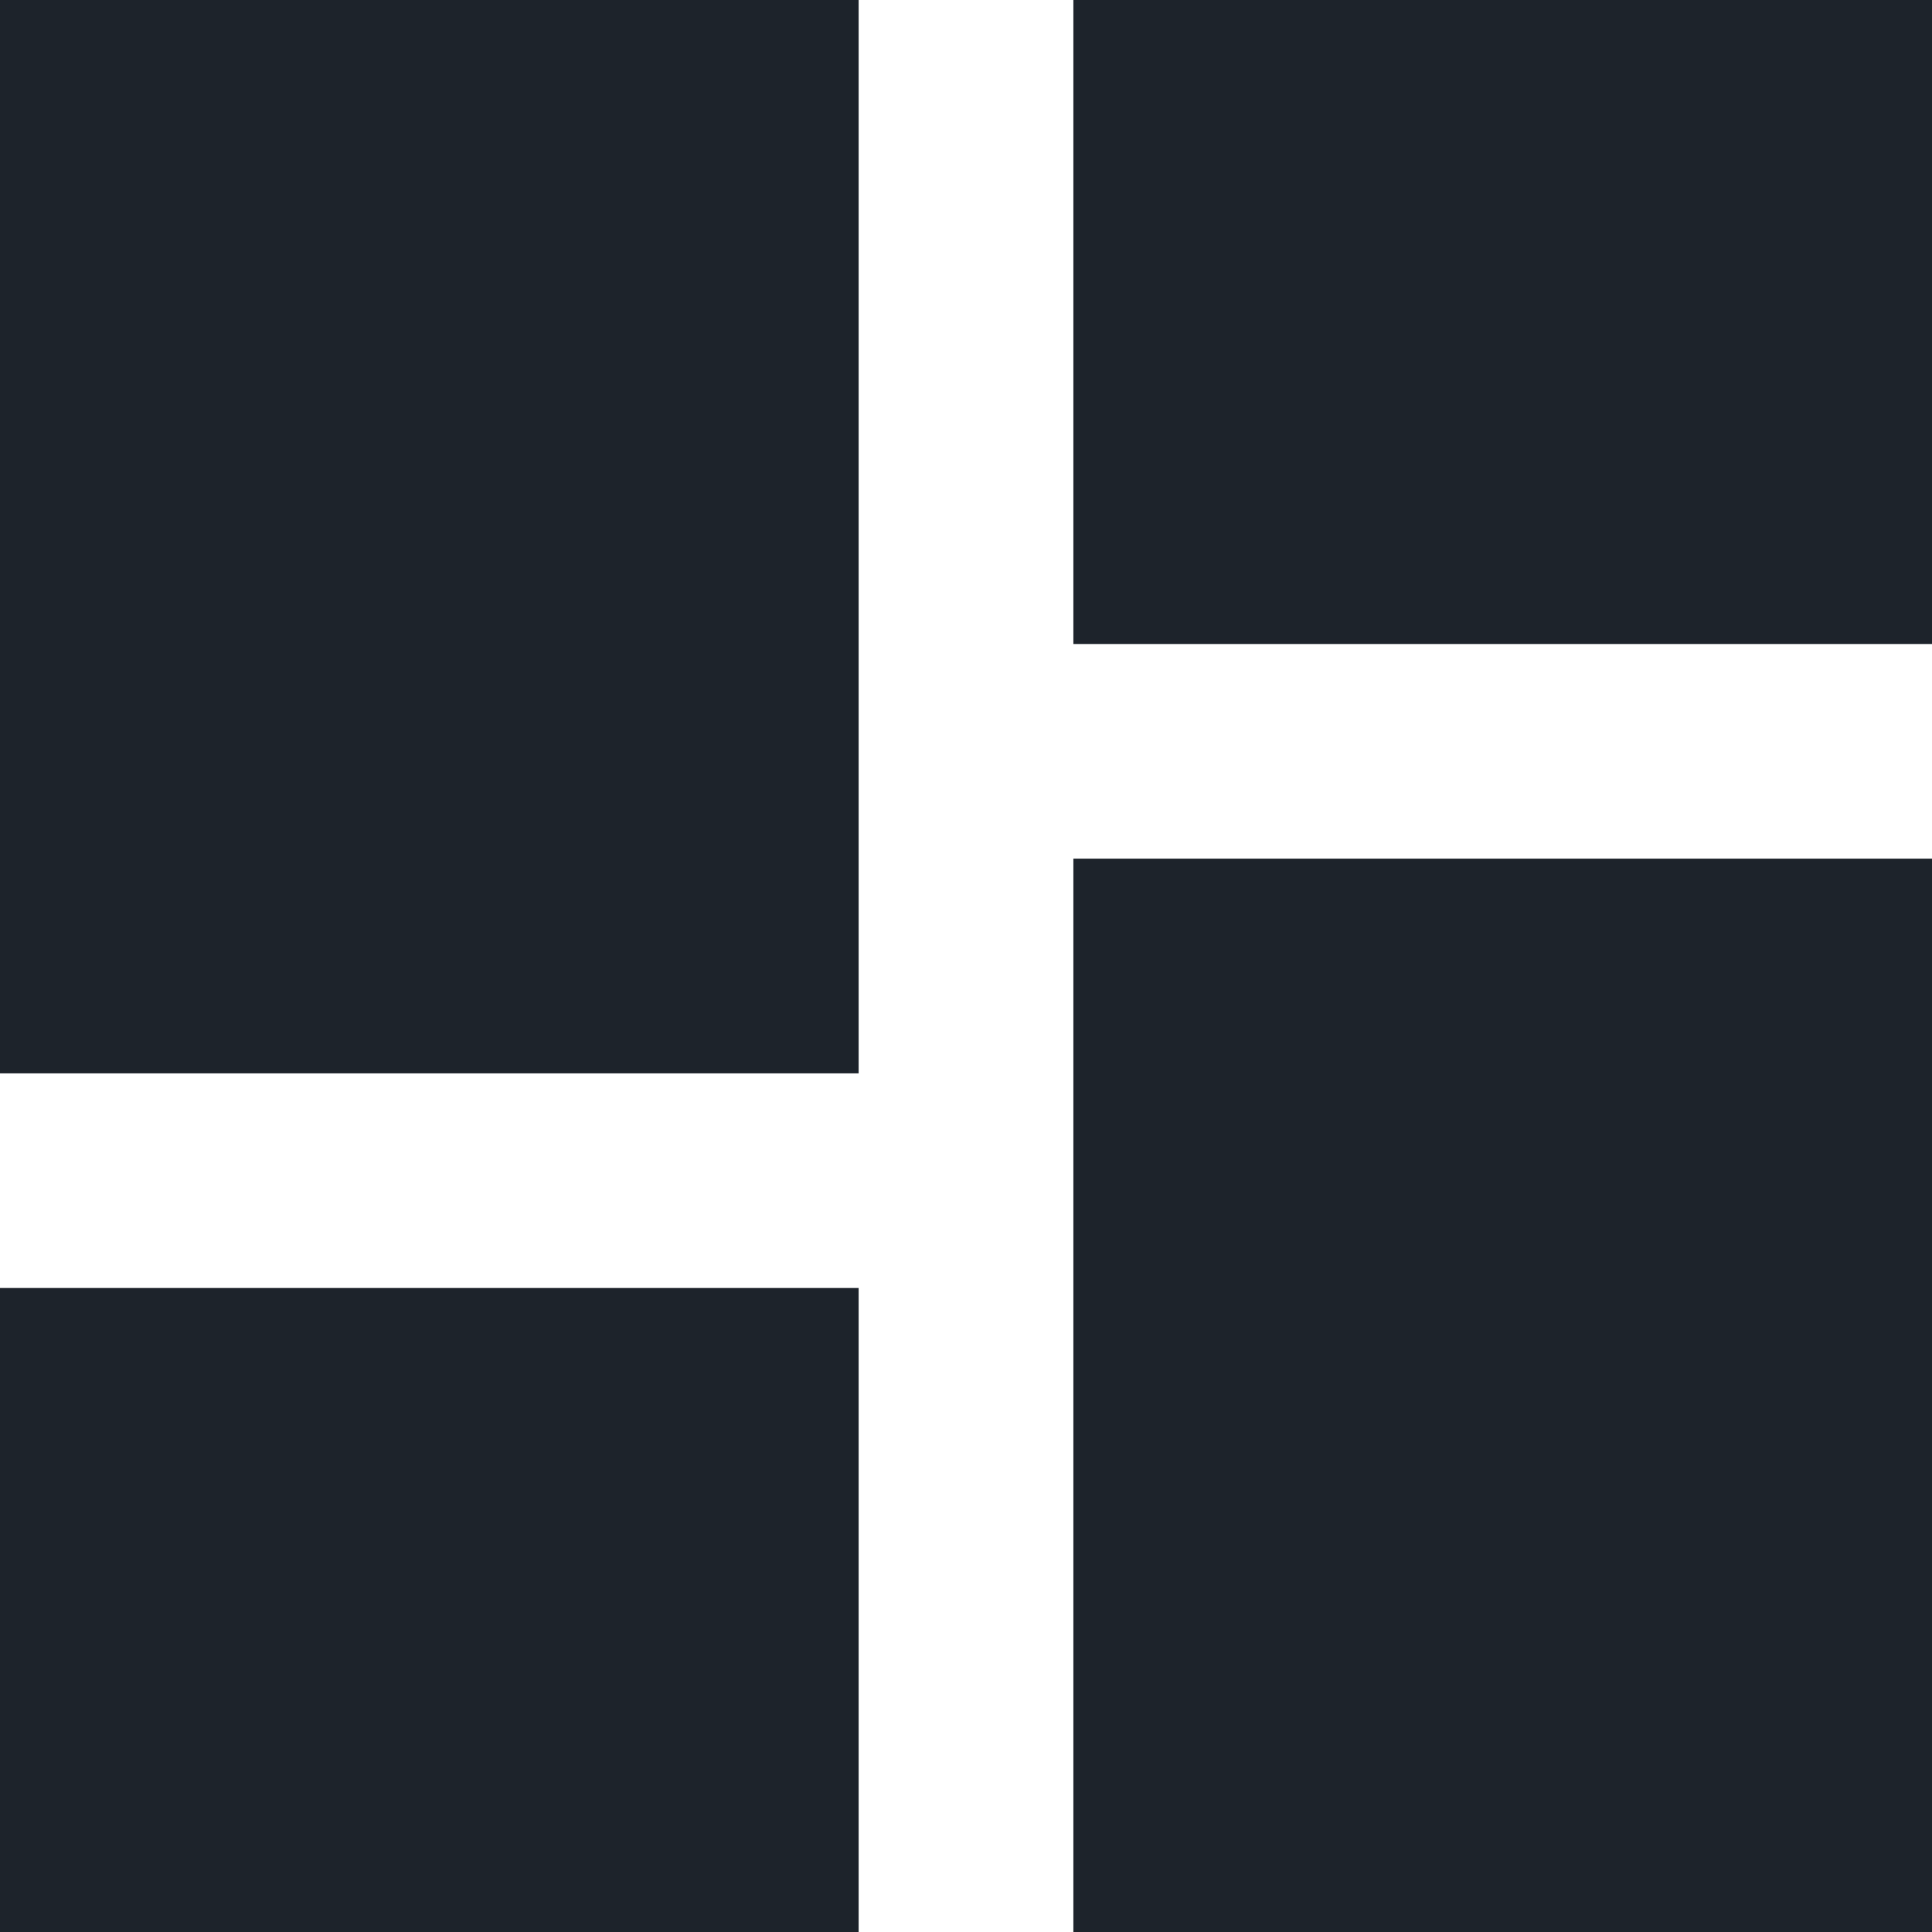 <svg xmlns="http://www.w3.org/2000/svg" width="21" height="21" viewBox="0 0 21 21">
  <path id="Icon_material-dashboard" data-name="Icon material-dashboard" d="M4.5,16.167h9.333V4.5H4.5Zm0,9.333h9.333v-7H4.5Zm11.667,0H25.5V13.833H16.167Zm0-21v7H25.5v-7Z" transform="translate(-4.5 -4.5)" fill="#1d232b"/>
</svg>
